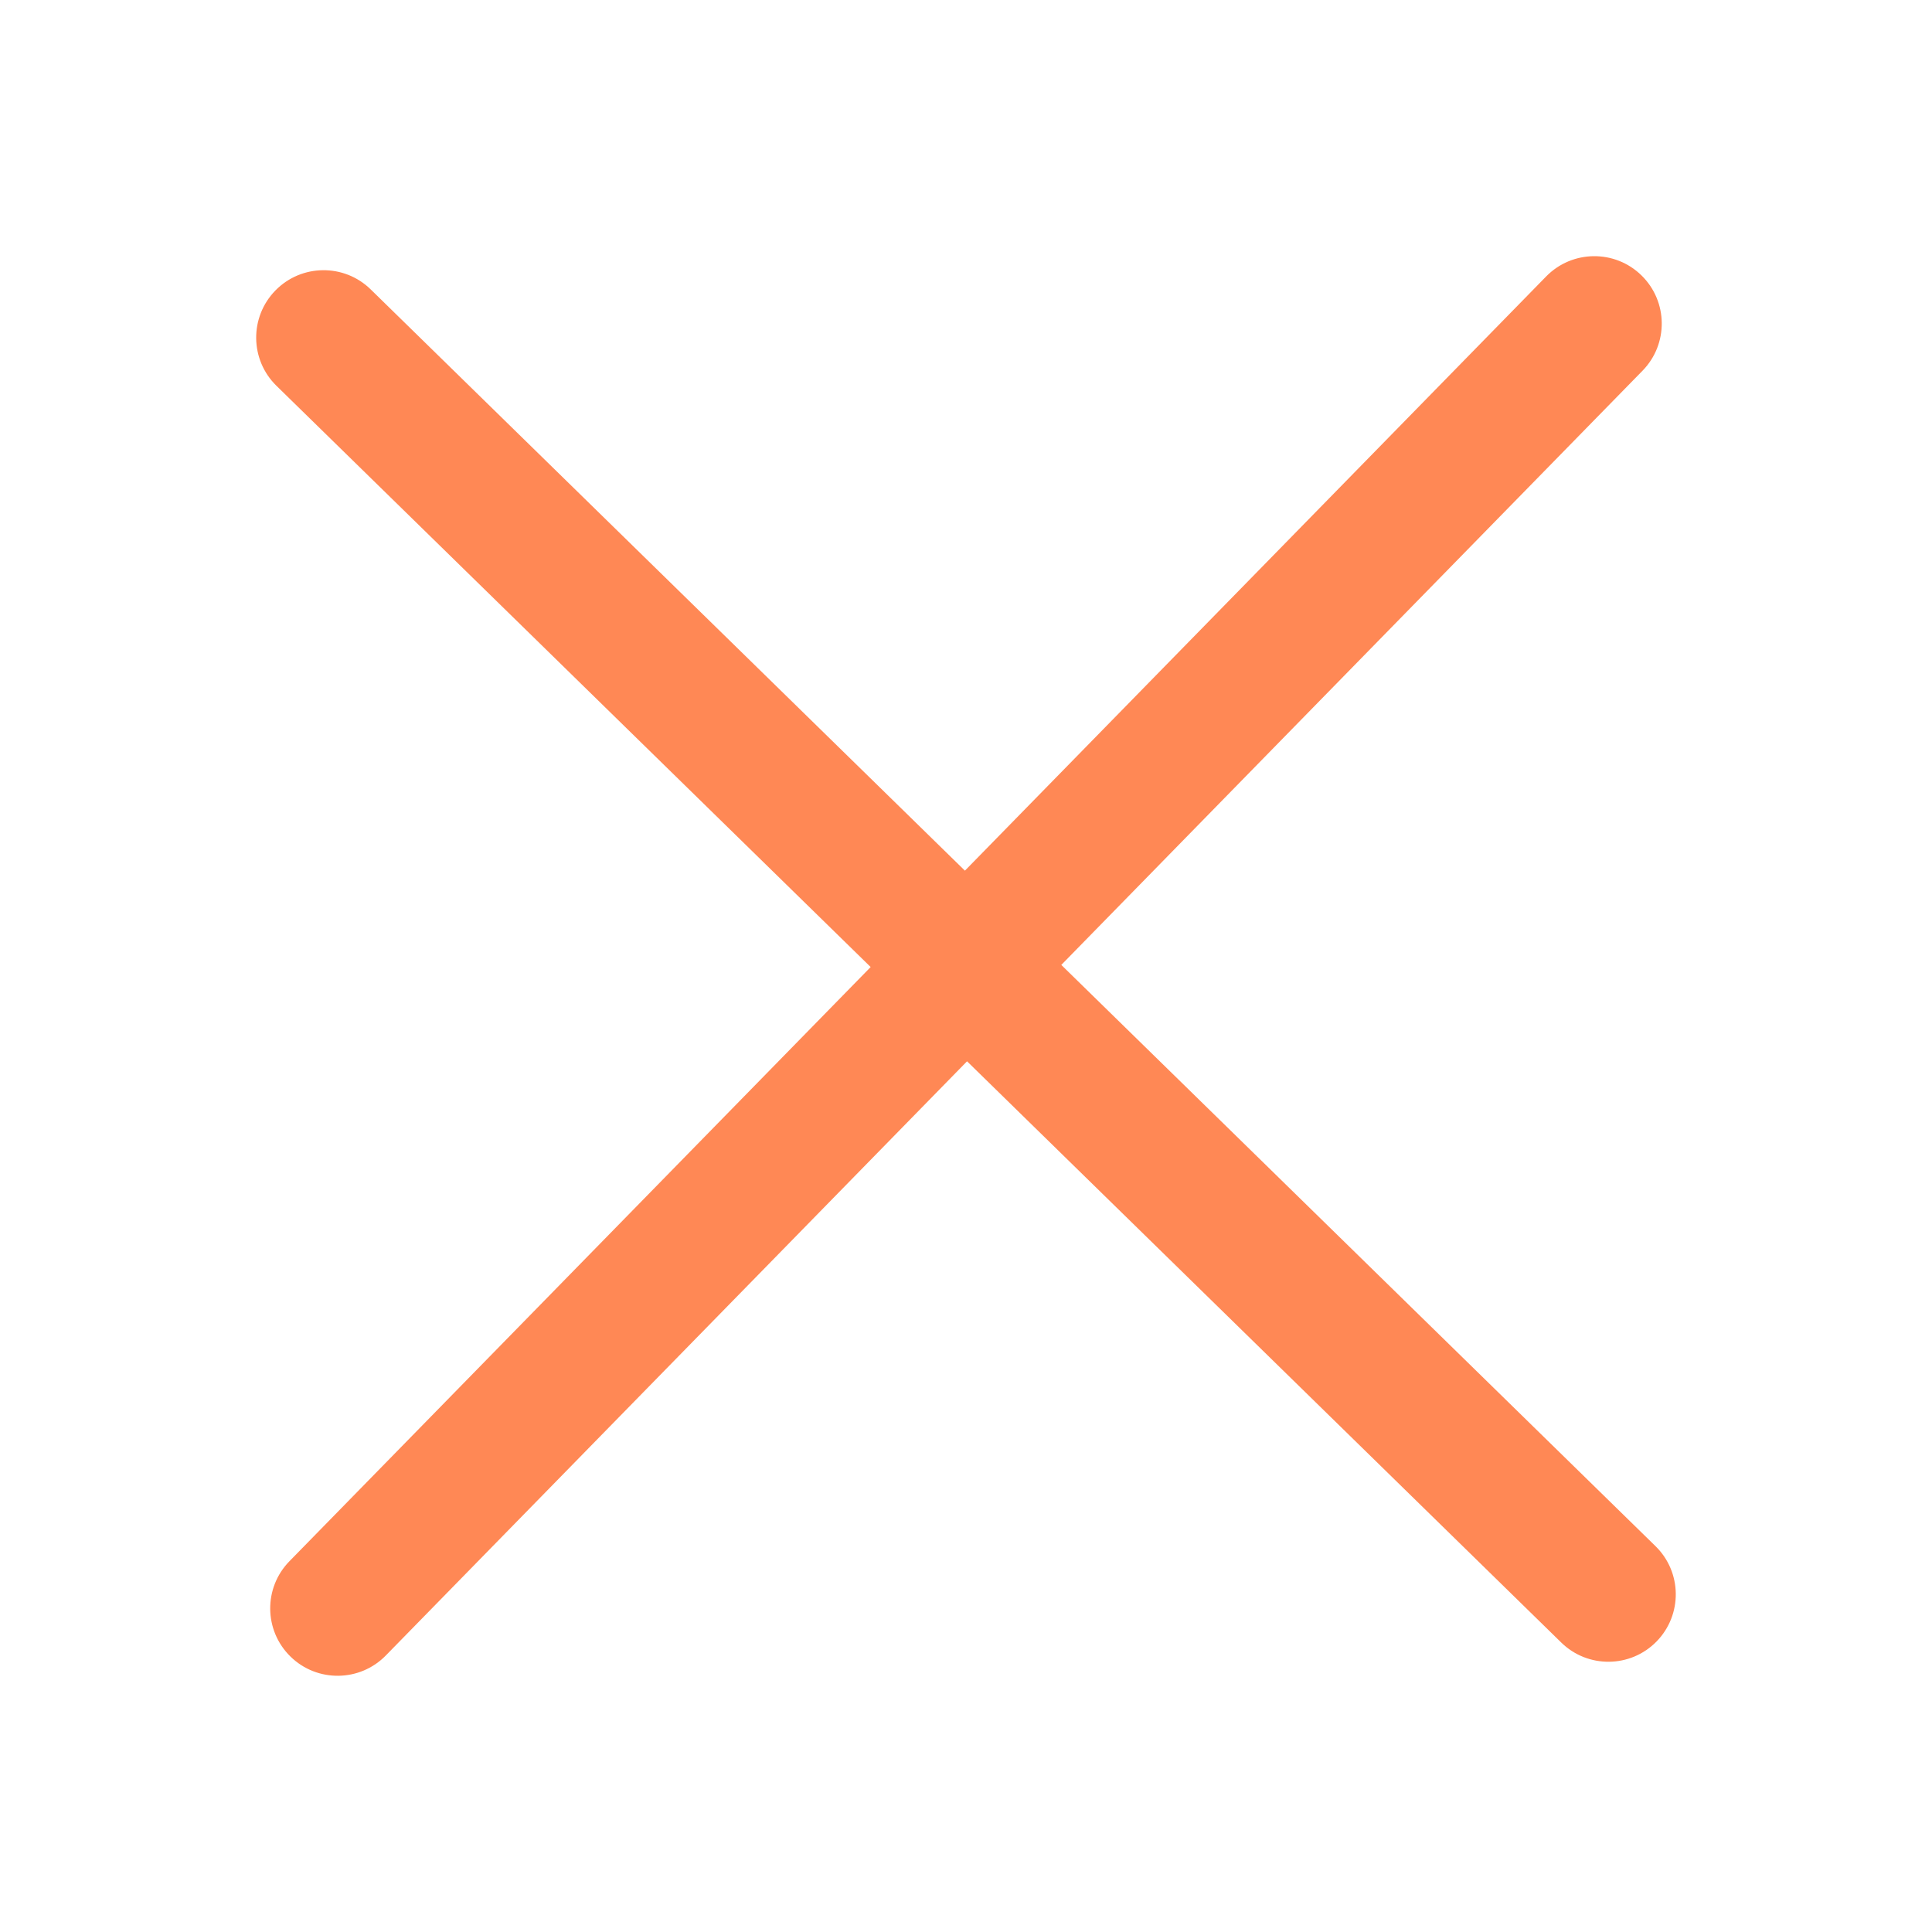 <?xml version="1.0" encoding="UTF-8" standalone="no"?>
<!-- Created with Inkscape (http://www.inkscape.org/) -->

<svg
   xmlns:dc="http://purl.org/dc/elements/1.1/"
   xmlns:cc="http://creativecommons.org/ns#"
   xmlns:rdf="http://www.w3.org/1999/02/22-rdf-syntax-ns#"
   xmlns:svg="http://www.w3.org/2000/svg"
   xmlns="http://www.w3.org/2000/svg"
   xmlns:sodipodi="http://sodipodi.sourceforge.net/DTD/sodipodi-0.dtd"
   xmlns:inkscape="http://www.inkscape.org/namespaces/inkscape"
   width="41.875"
   height="41.875"
   id="svg3355"
   version="1.1"
   inkscape:version="0.48.4 r9939"
   sodipodi:docname="treeview_plus.svg">
  <defs
     id="defs3357" />
  <sodipodi:namedview
     id="base"
     pagecolor="#ffffff"
     bordercolor="#666666"
     borderopacity="1.0"
     inkscape:pageopacity="0.0"
     inkscape:pageshadow="2"
     inkscape:zoom="3.959798"
     inkscape:cx="7.1582033"
     inkscape:cy="10.528434"
     inkscape:document-units="px"
     inkscape:current-layer="layer1"
     showgrid="false"
     fit-margin-top="0"
     fit-margin-left="0"
     fit-margin-right="0"
     fit-margin-bottom="0"
     inkscape:window-width="485"
     inkscape:window-height="399"
     inkscape:window-x="1"
     inkscape:window-y="56"
     inkscape:window-maximized="0" />
  <g
     inkscape:label="Layer 1"
     inkscape:groupmode="layer"
     id="layer1"
     transform="translate(-435.134,-749.639)">
    <path
       inkscape:connector-curvature="0"
       d="m 443.496,785.521 12.598,-12.879 12.879,12.598 c 0.576,0.564 1.502,0.554 2.066,-0.023 0.564,-0.577 0.554,-1.502 -0.023,-2.066 l -12.879,-12.598 12.598,-12.879 c 0.564,-0.577 0.554,-1.502 -0.023,-2.066 -0.576,-0.564 -1.502,-0.554 -2.066,0.023 l -12.598,12.879 -12.879,-12.598 c -0.576,-0.564 -1.502,-0.554 -2.066,0.023 -0.564,0.577 -0.554,1.502 0.023,2.066 l 12.879,12.598 -12.598,12.879 c -0.564,0.577 -0.554,1.502 0.023,2.066 0.576,0.564 1.502,0.554 2.066,-0.023"
       style="fill:#ff8855;fill-opacity:1;fill-rule:evenodd;stroke:none"
       id="path20" />
  </g>
</svg>
